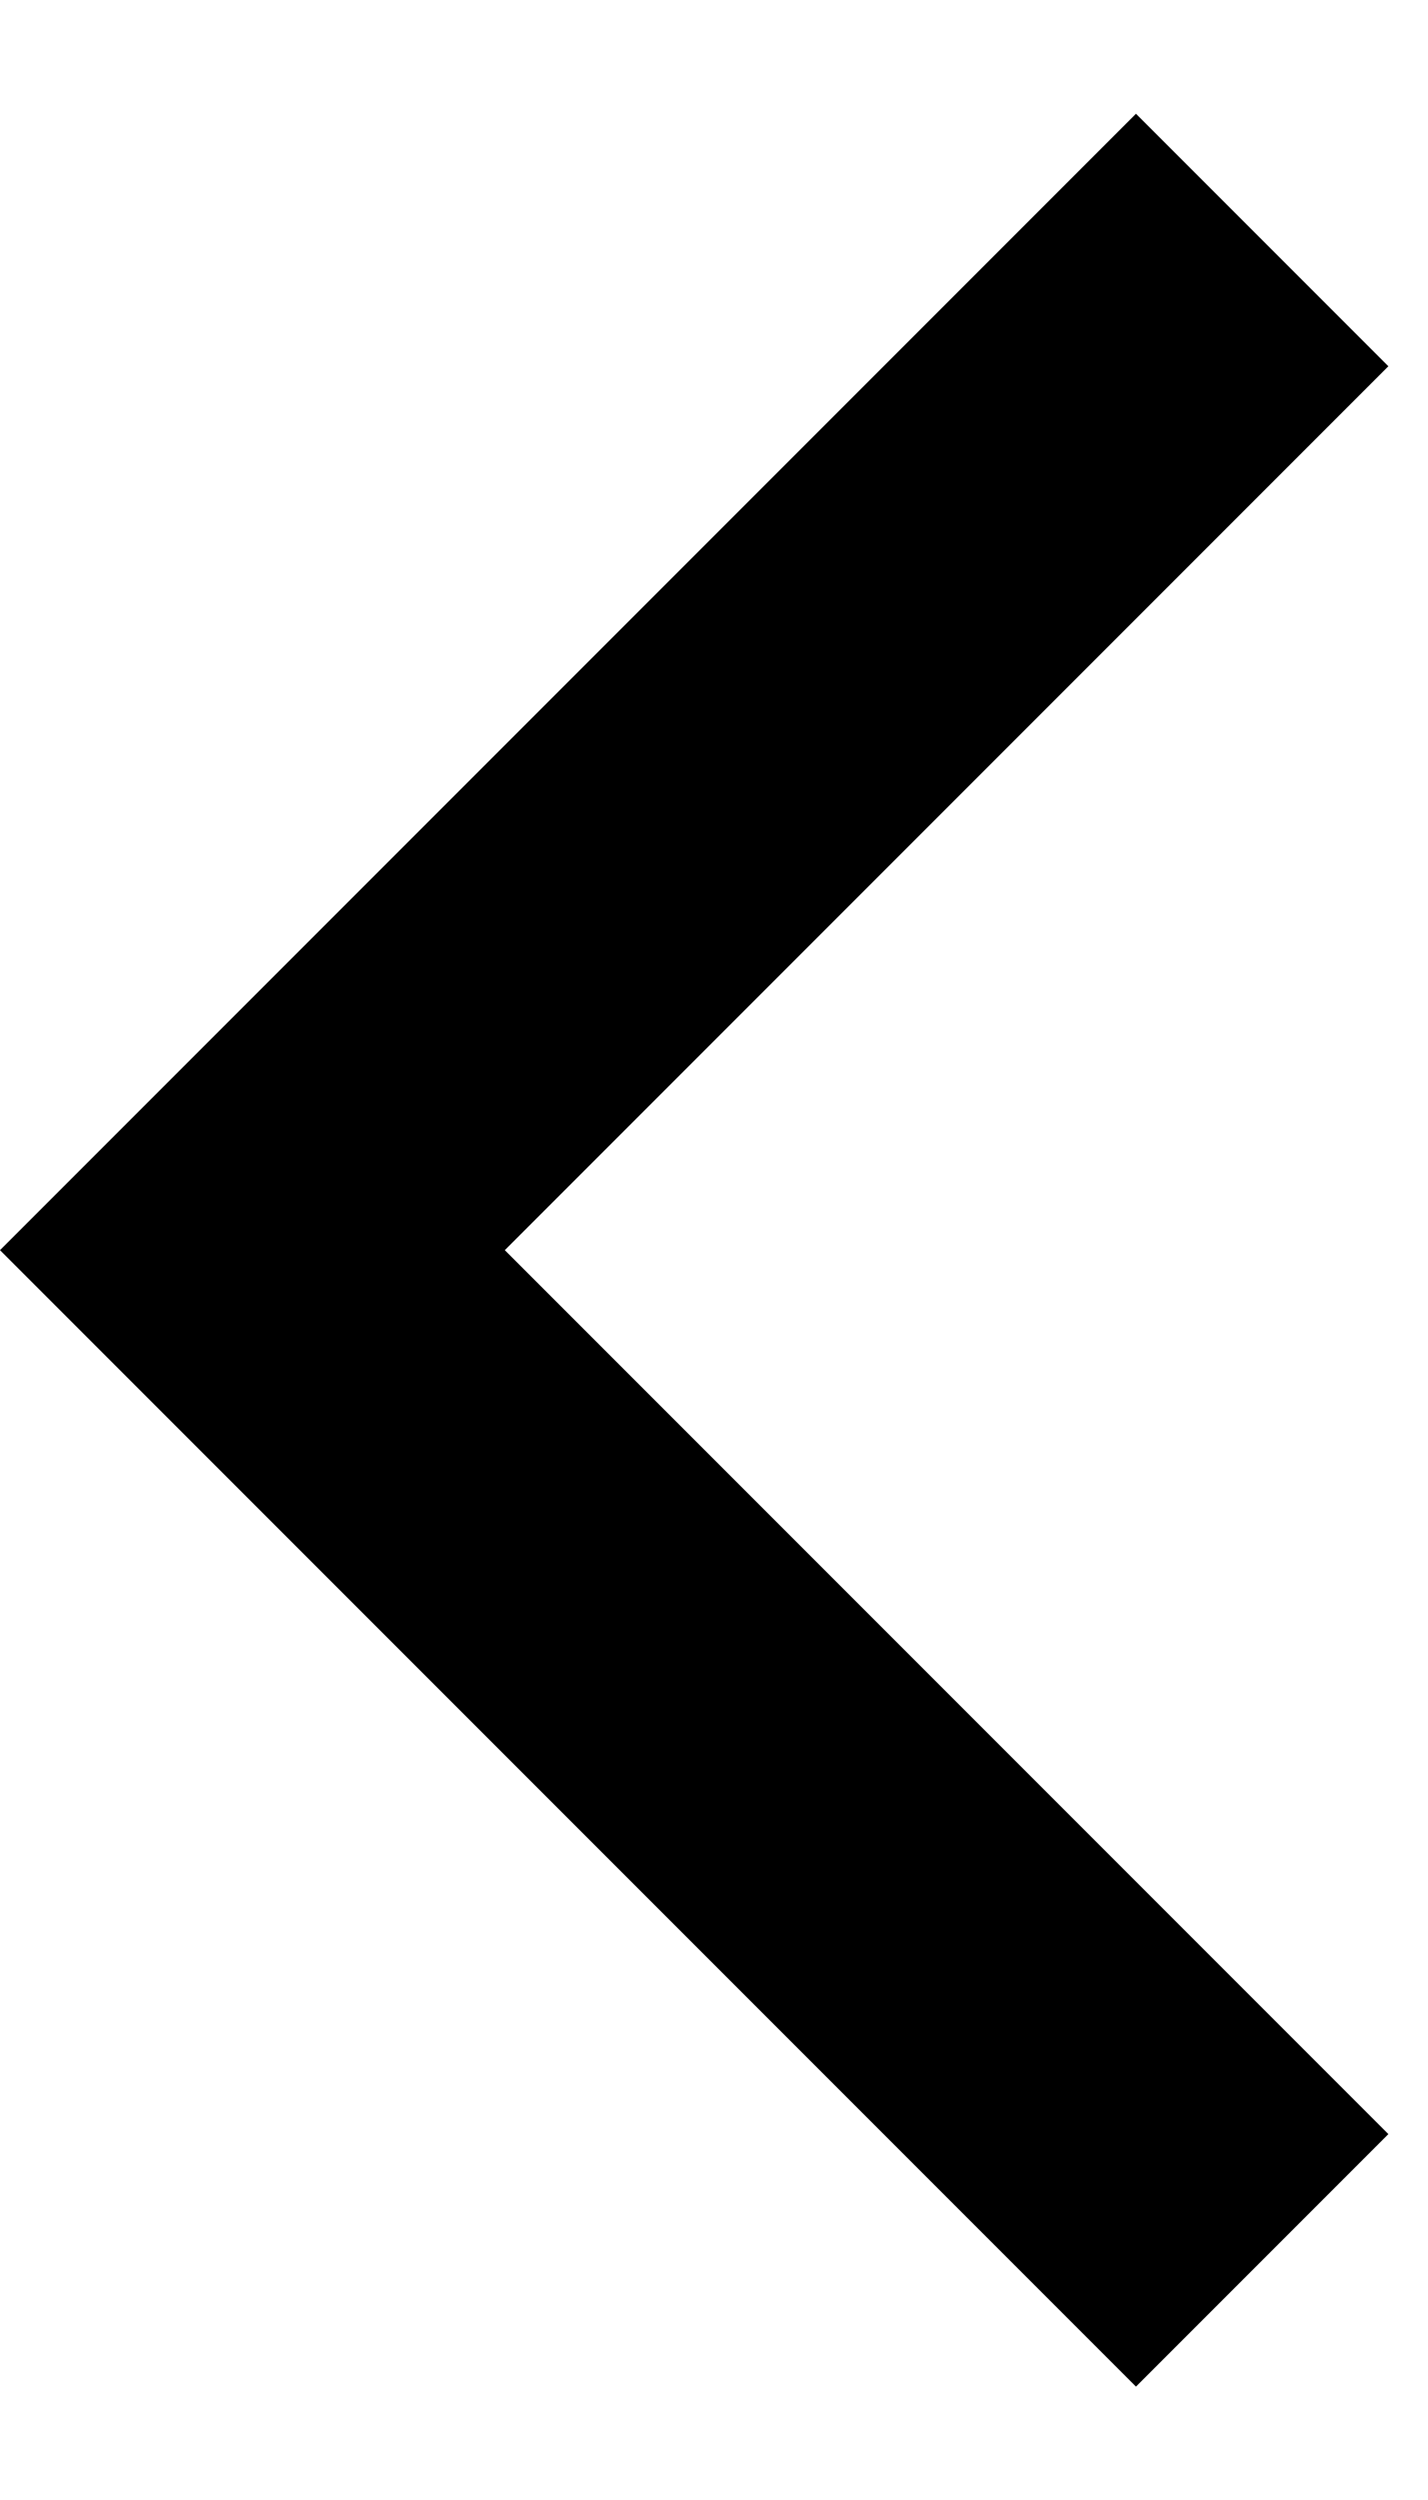 <svg width="8" height="14" viewBox="0 0 8 14" fill="#000000" xmlns="http://www.w3.org/2000/svg">
<path d="M2.828 7.001L7.778 11.951L6.364 13.365L0 7.001L6.364 0.637L7.778 2.051L2.828 7.001Z" />
</svg>
